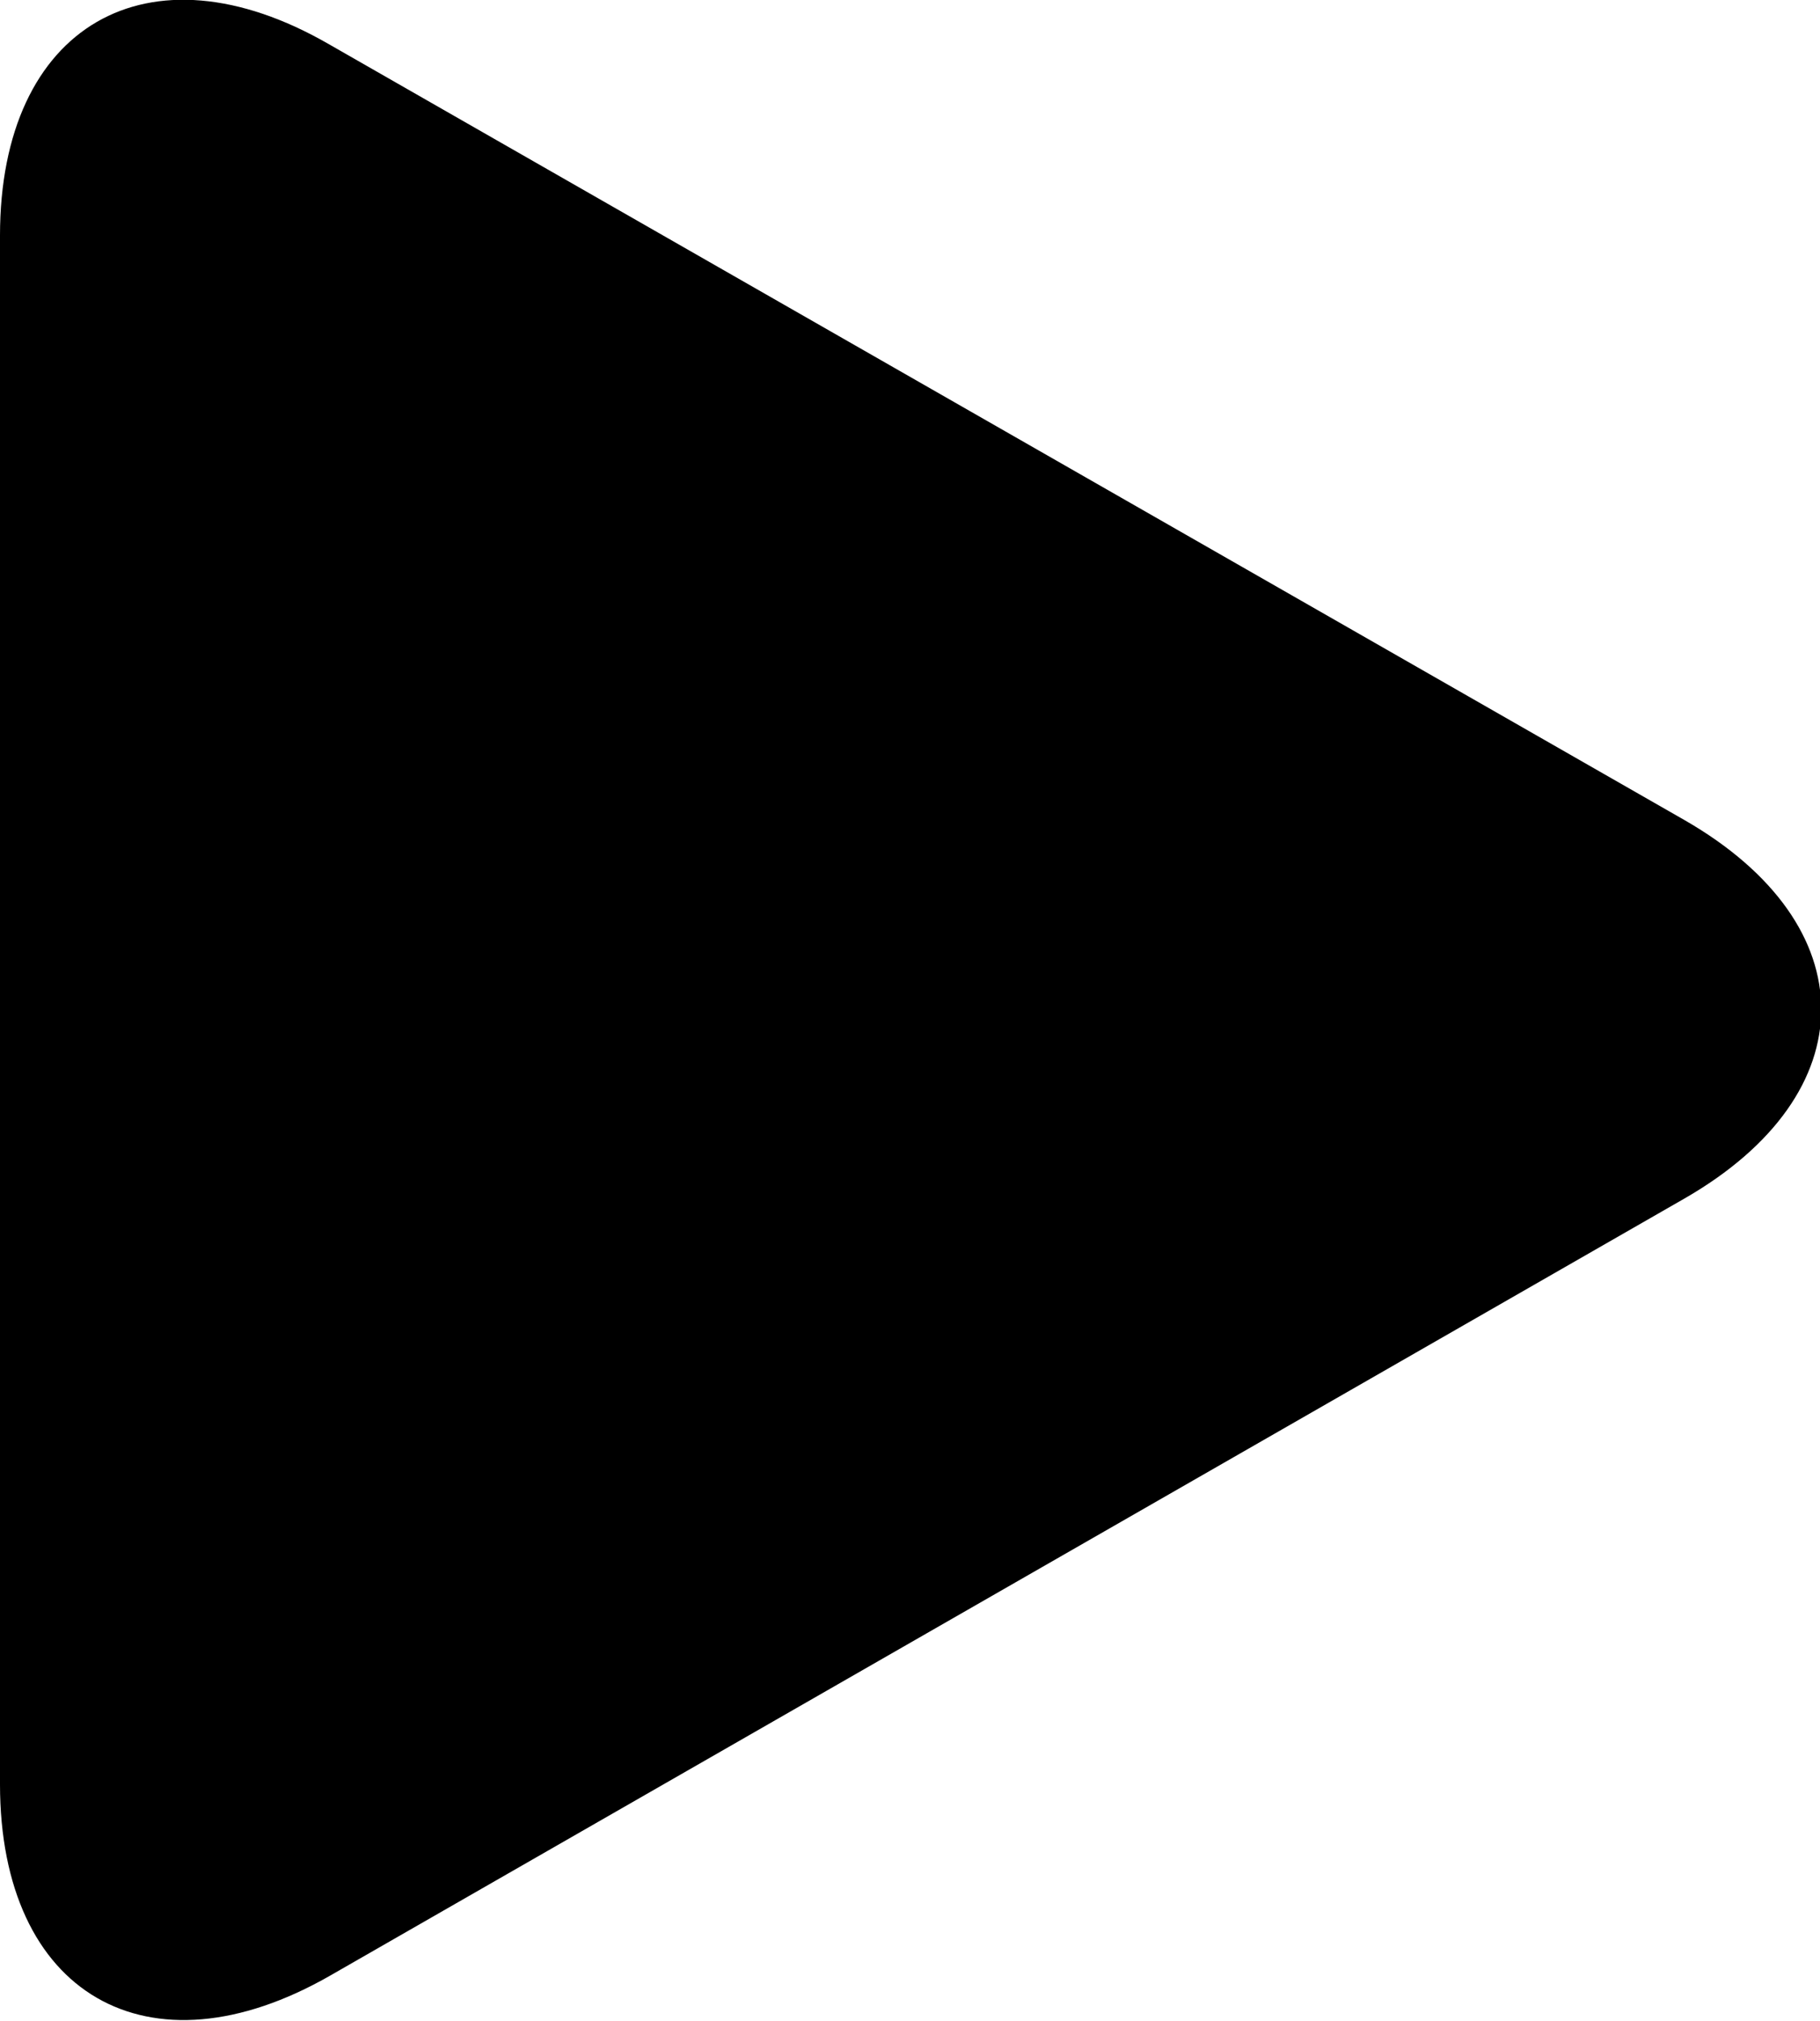 <svg xmlns="http://www.w3.org/2000/svg" width="147.6" height="163.9" viewBox="0 0 147.6 163.9"><path d="M26.7 3.6C12-4.9 0 2.1 0 19.1v125.6c0 17 12 24 26.8 15.5l109.8-63c14.8-8.5 14.8-22.2 0-30.7L26.7 3.6z"/></svg>